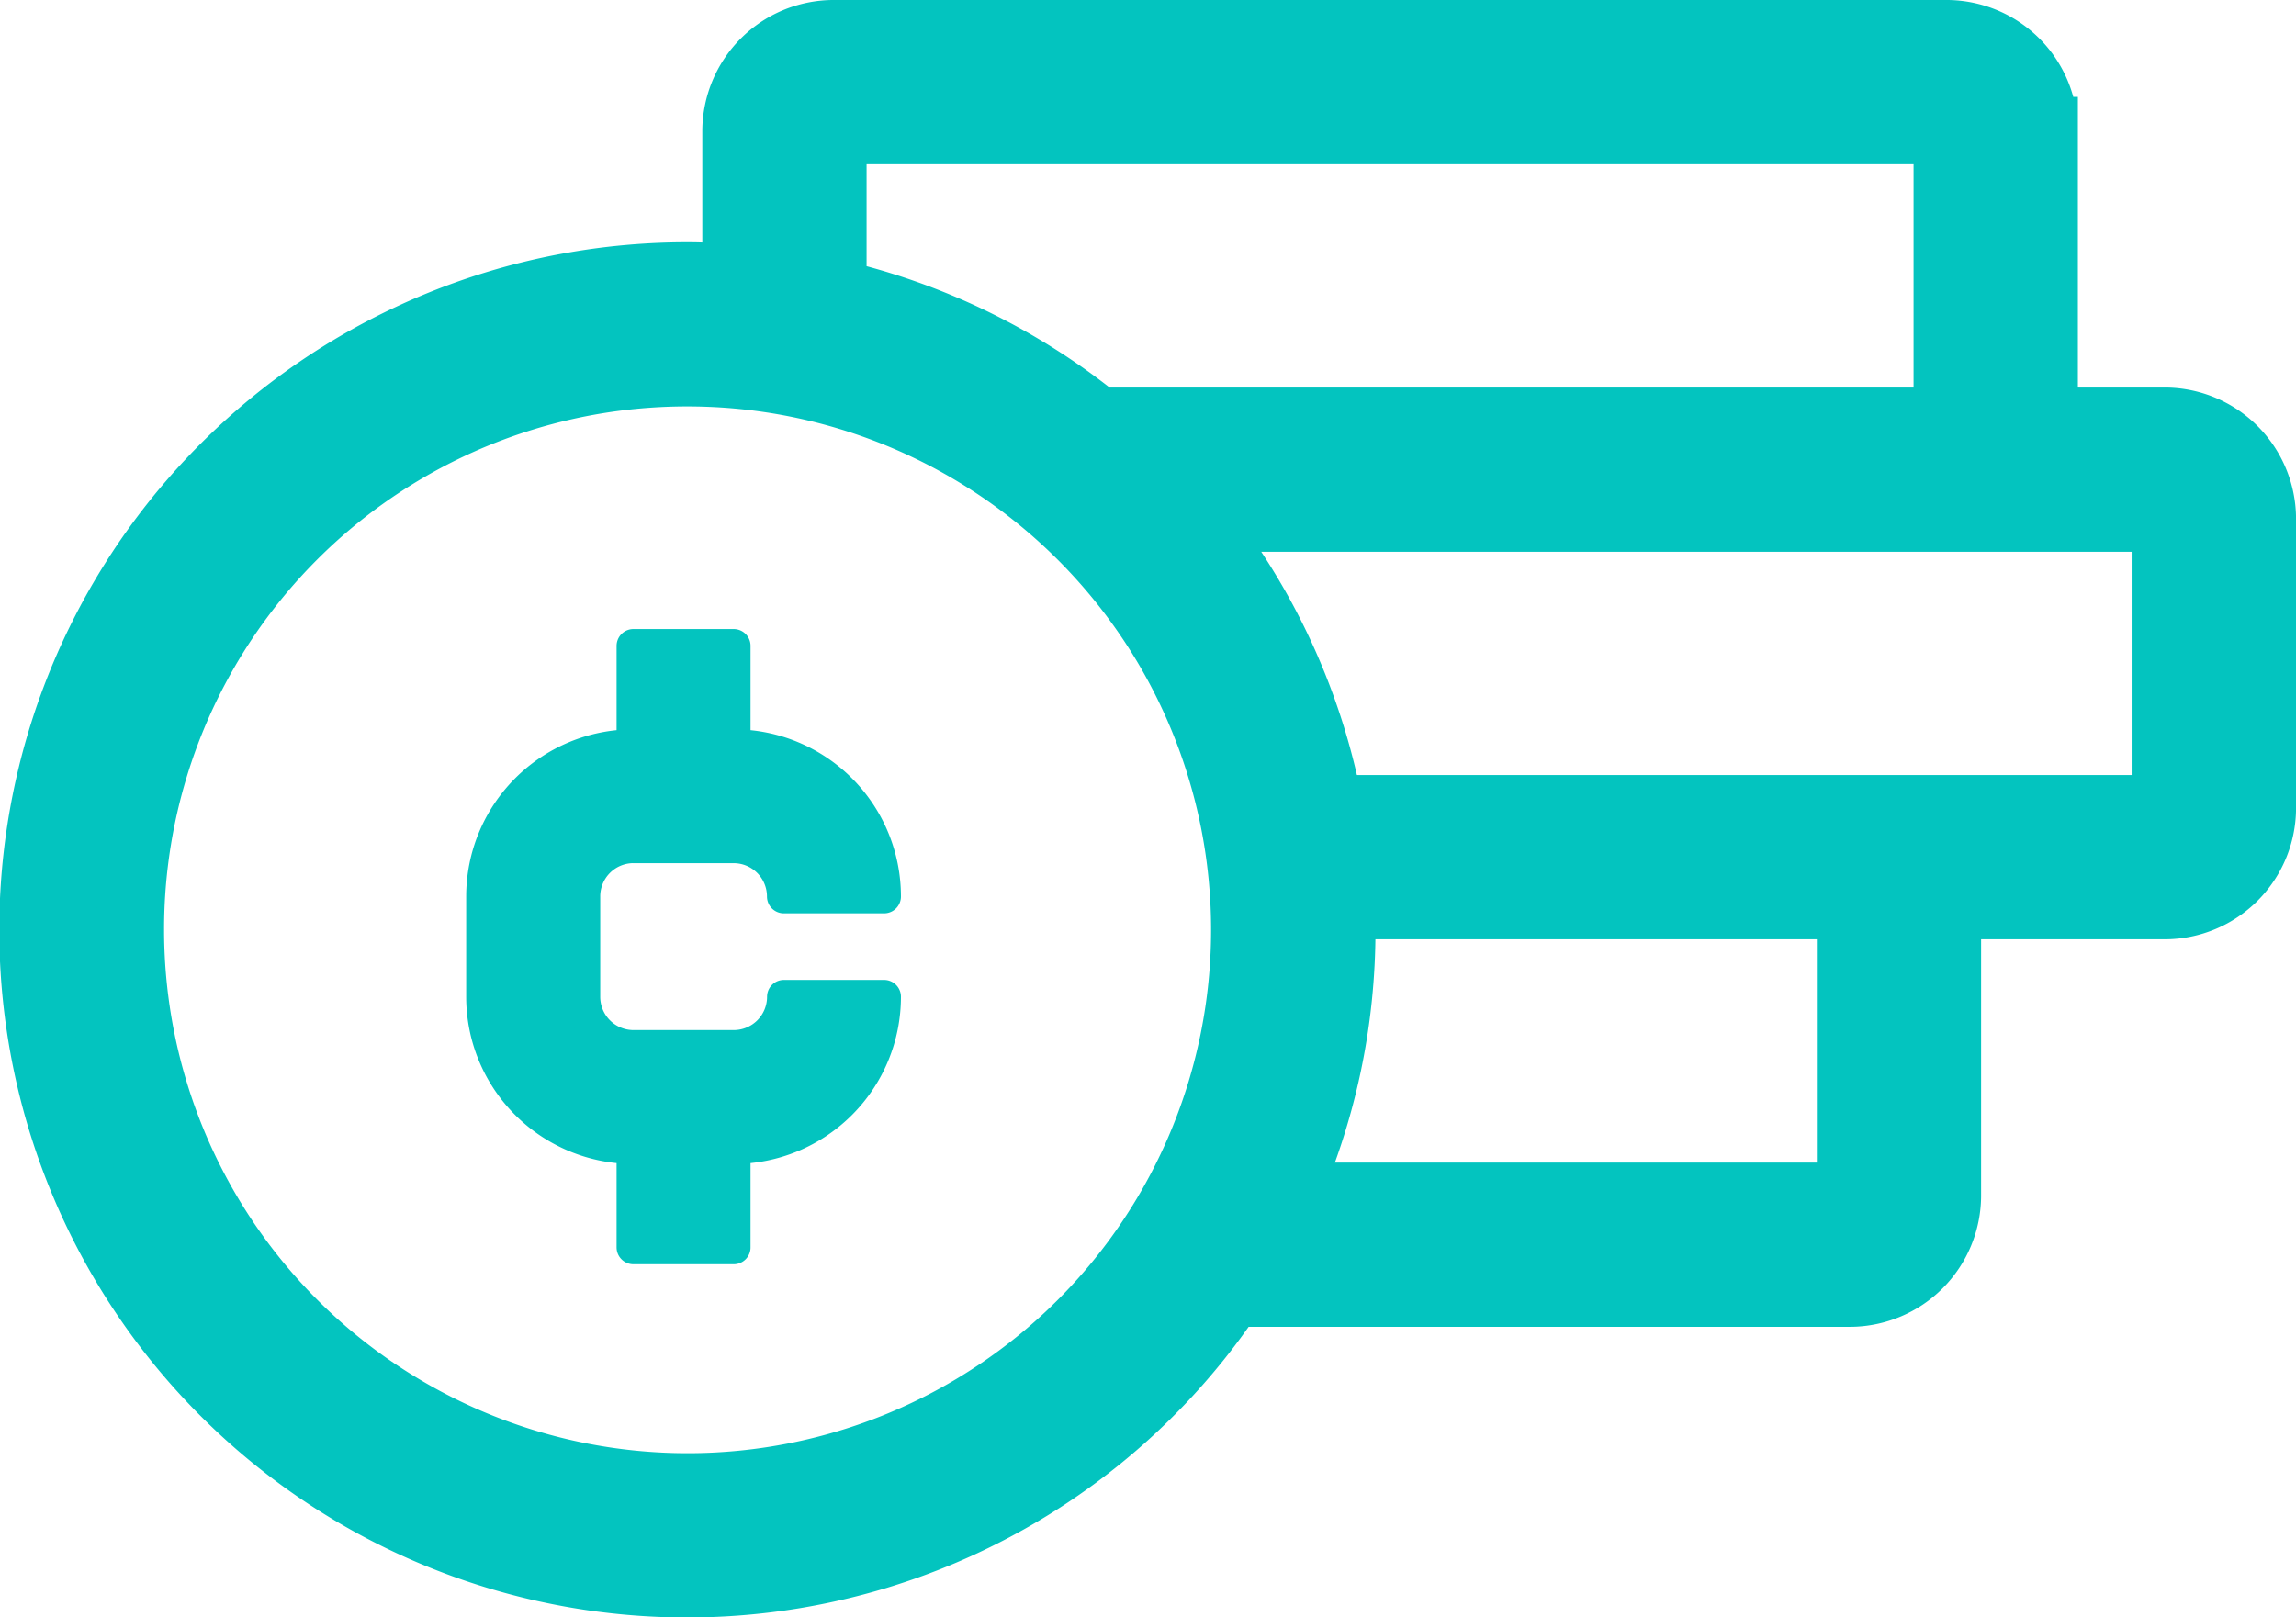 <svg xmlns="http://www.w3.org/2000/svg" width="51.127" height="36.023" viewBox="0 0 51.127 36.023"><g transform="translate(14799.878 -10740.25)"><path d="M110.2,100.8a2.177,2.177,0,0,0-2.158,2.158v3.287c-.358-.026-.714-.05-1.079-.05a14.565,14.565,0,1,0,12.1,22.656H132.86a2.177,2.177,0,0,0,2.158-2.158v-6.473h4.855a2.177,2.177,0,0,0,2.158-2.158v-6.473a2.178,2.178,0,0,0-2.158-2.158h-2.7v-6.473a2.177,2.177,0,0,0-2.158-2.158Zm0,2.158h24.814v6.473H116.1a14.5,14.5,0,0,0-5.9-2.866Zm-3.236,5.394a12.407,12.407,0,1,1-12.407,12.407A12.391,12.391,0,0,1,106.967,108.352Zm11.295,3.237h21.611v6.473h-18.61a14.537,14.537,0,0,0-3-6.473Zm3.253,8.631H132.86v6.473H120.268a14.5,14.5,0,0,0,1.264-5.934c0-.182-.01-.359-.017-.54Z" transform="translate(-14891.531 10640.2)" fill="#03c4bf" stroke="#03c4bf" stroke-width="1.5"/><path d="M258.849,146.094h2.233a1.117,1.117,0,0,1,1.116,1.117h2.233a3.349,3.349,0,0,0-3.349-3.349v-2.233h-2.233v2.233a3.349,3.349,0,0,0-3.349,3.349v2.233h0a3.349,3.349,0,0,0,3.349,3.349v2.233h2.233v-2.233a3.349,3.349,0,0,0,3.349-3.349H262.2a1.117,1.117,0,0,1-1.116,1.117h-2.233a1.116,1.116,0,0,1-1.116-1.117V147.21h0a1.116,1.116,0,0,1,1.116-1.117Z" transform="translate(-15044.622 10613.006)" fill="#03c4bf" stroke="#03c4bf" stroke-linecap="round" stroke-linejoin="round" stroke-width="0.75"/></g></svg>